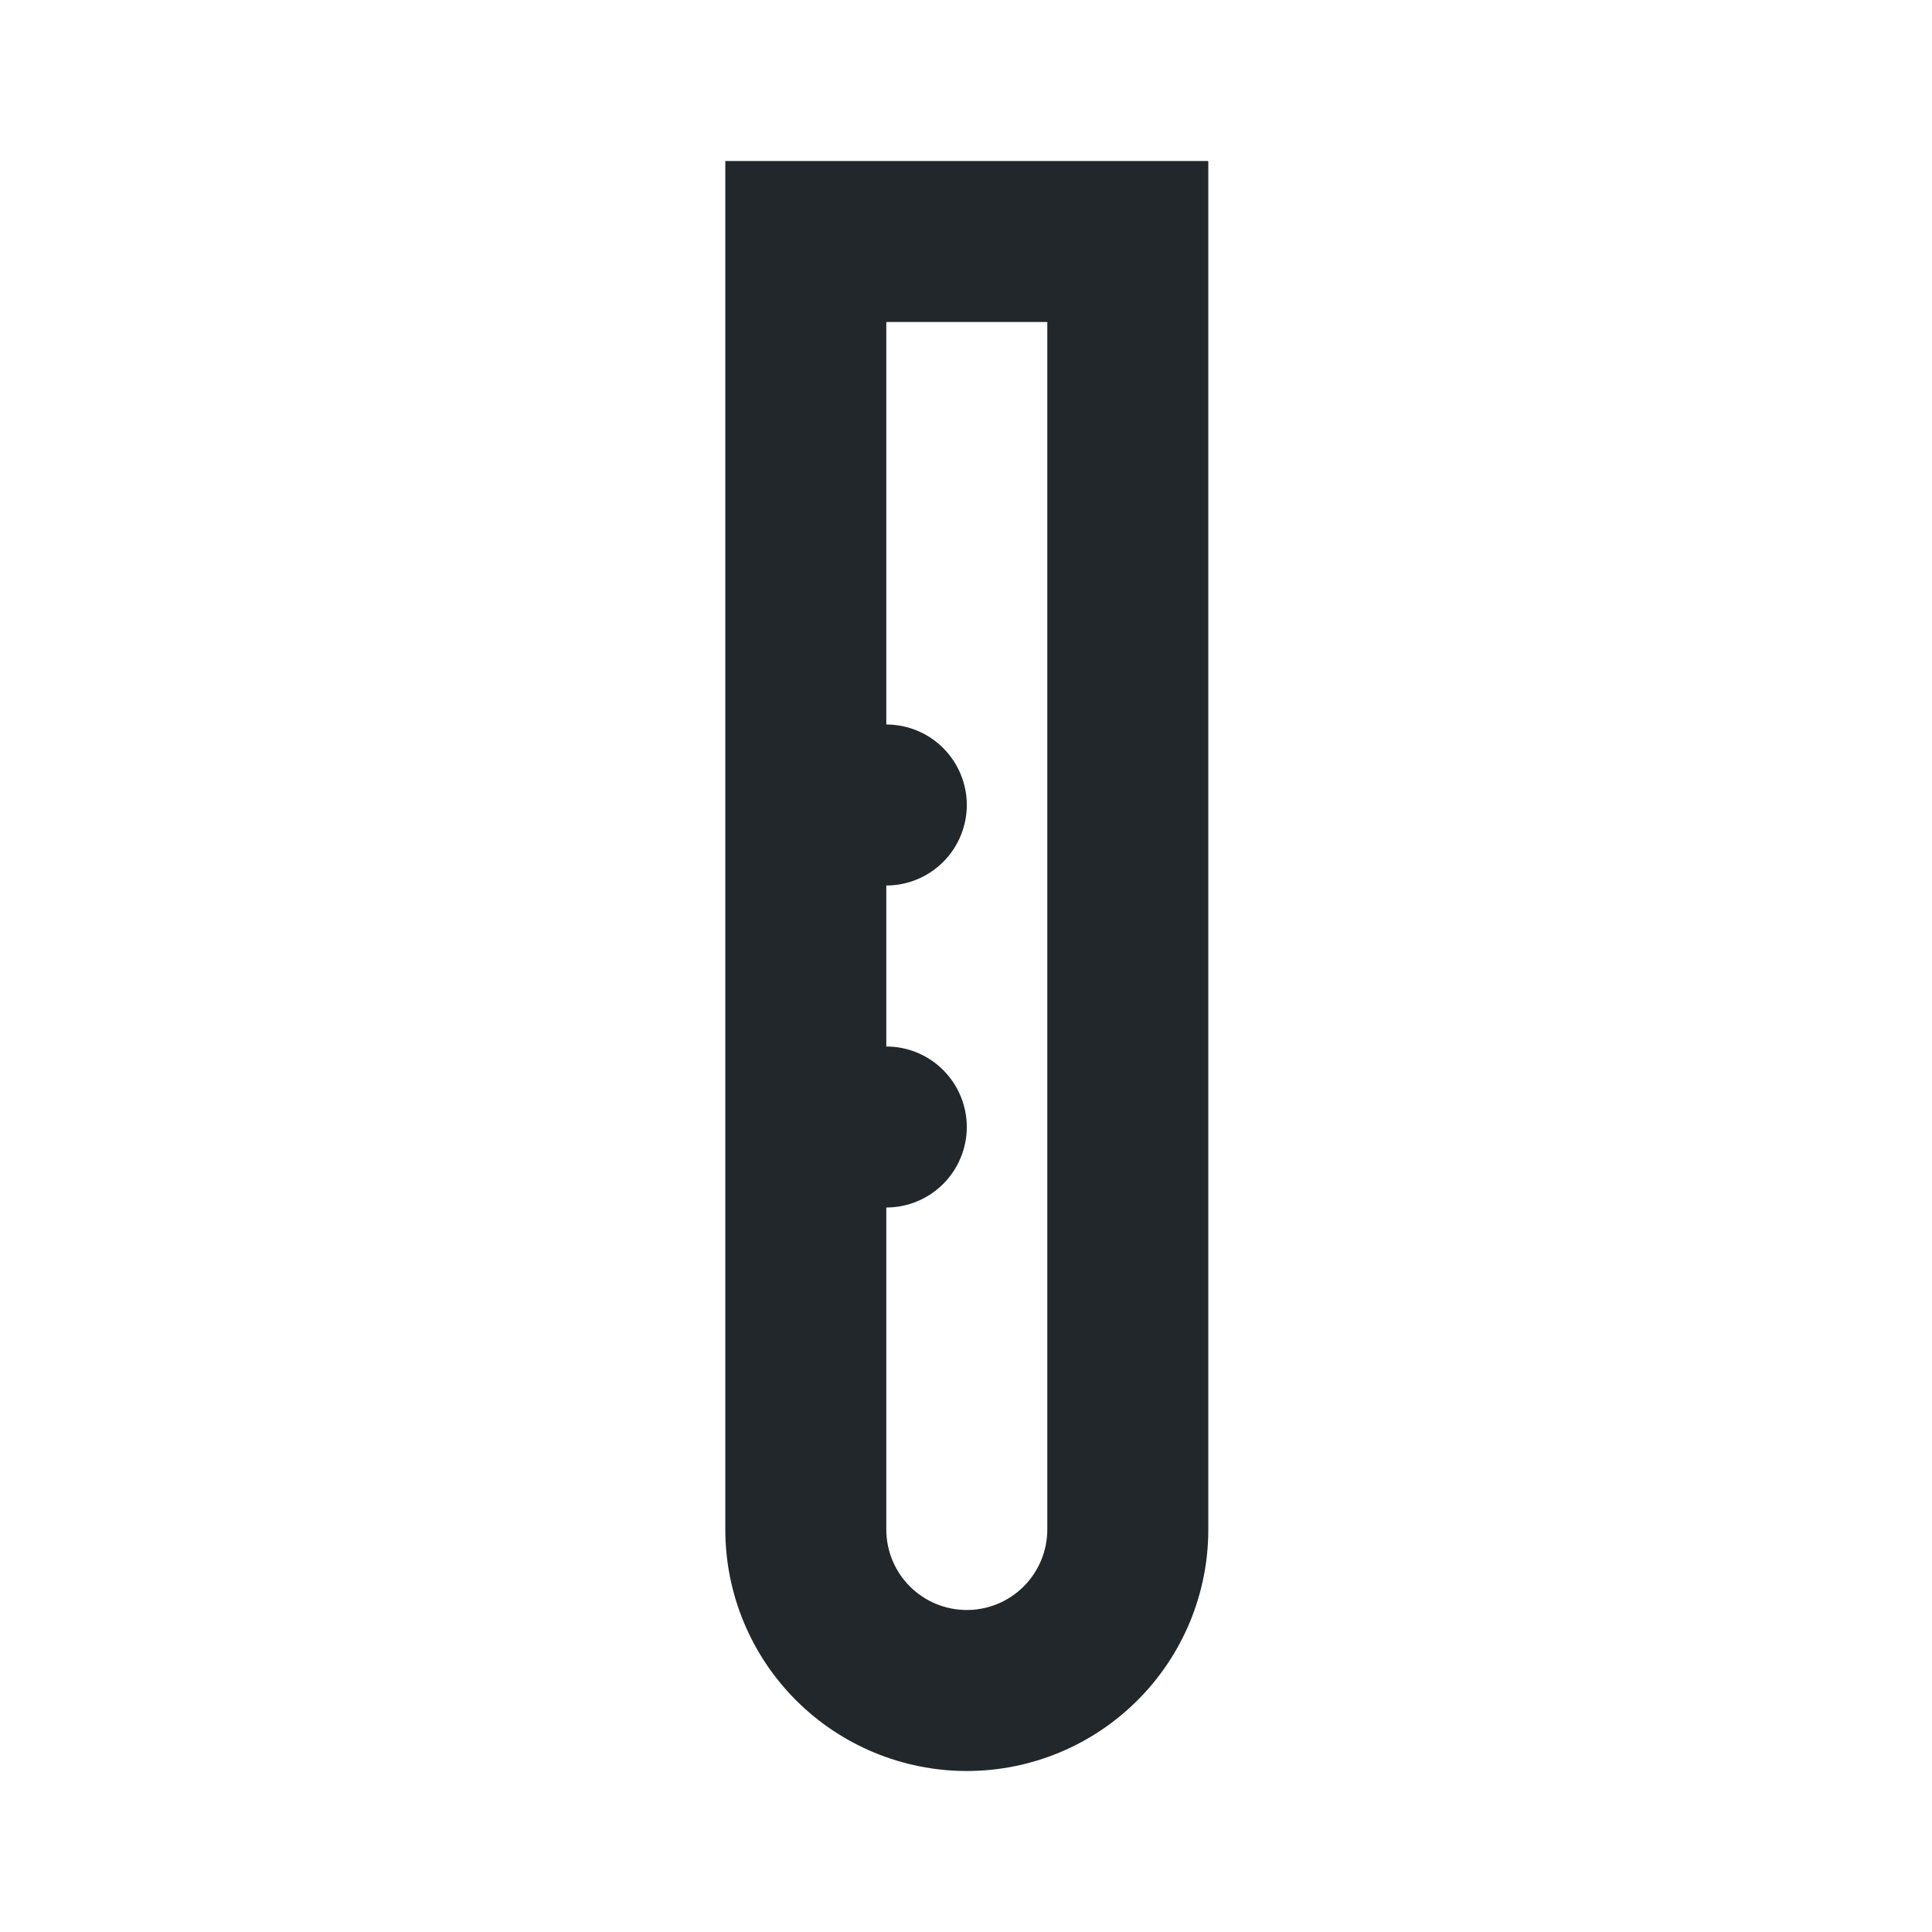 <svg width="24" height="24" viewBox="0 0 24 24" fill="none" xmlns="http://www.w3.org/2000/svg">
<path d="M11.01 9C11.275 9 11.529 9.105 11.717 9.293C11.904 9.48 12.01 9.735 12.01 10C12.01 10.265 11.904 10.52 11.717 10.707C11.529 10.895 11.275 11 11.01 11V13C11.275 13 11.529 13.105 11.717 13.293C11.904 13.48 12.01 13.735 12.01 14C12.01 14.265 11.904 14.52 11.717 14.707C11.529 14.895 11.275 15 11.01 15V19C11.01 19.265 11.115 19.52 11.303 19.707C11.49 19.895 11.745 20 12.01 20C12.275 20 12.529 19.895 12.717 19.707C12.904 19.52 13.01 19.265 13.01 19V4H11.01V9ZM9.01 2H15.01V19C15.01 19.796 14.694 20.559 14.131 21.121C13.569 21.684 12.805 22 12.01 22C11.214 22 10.451 21.684 9.888 21.121C9.326 20.559 9.01 19.796 9.01 19V2Z" fill="#21272A"/>
</svg>
